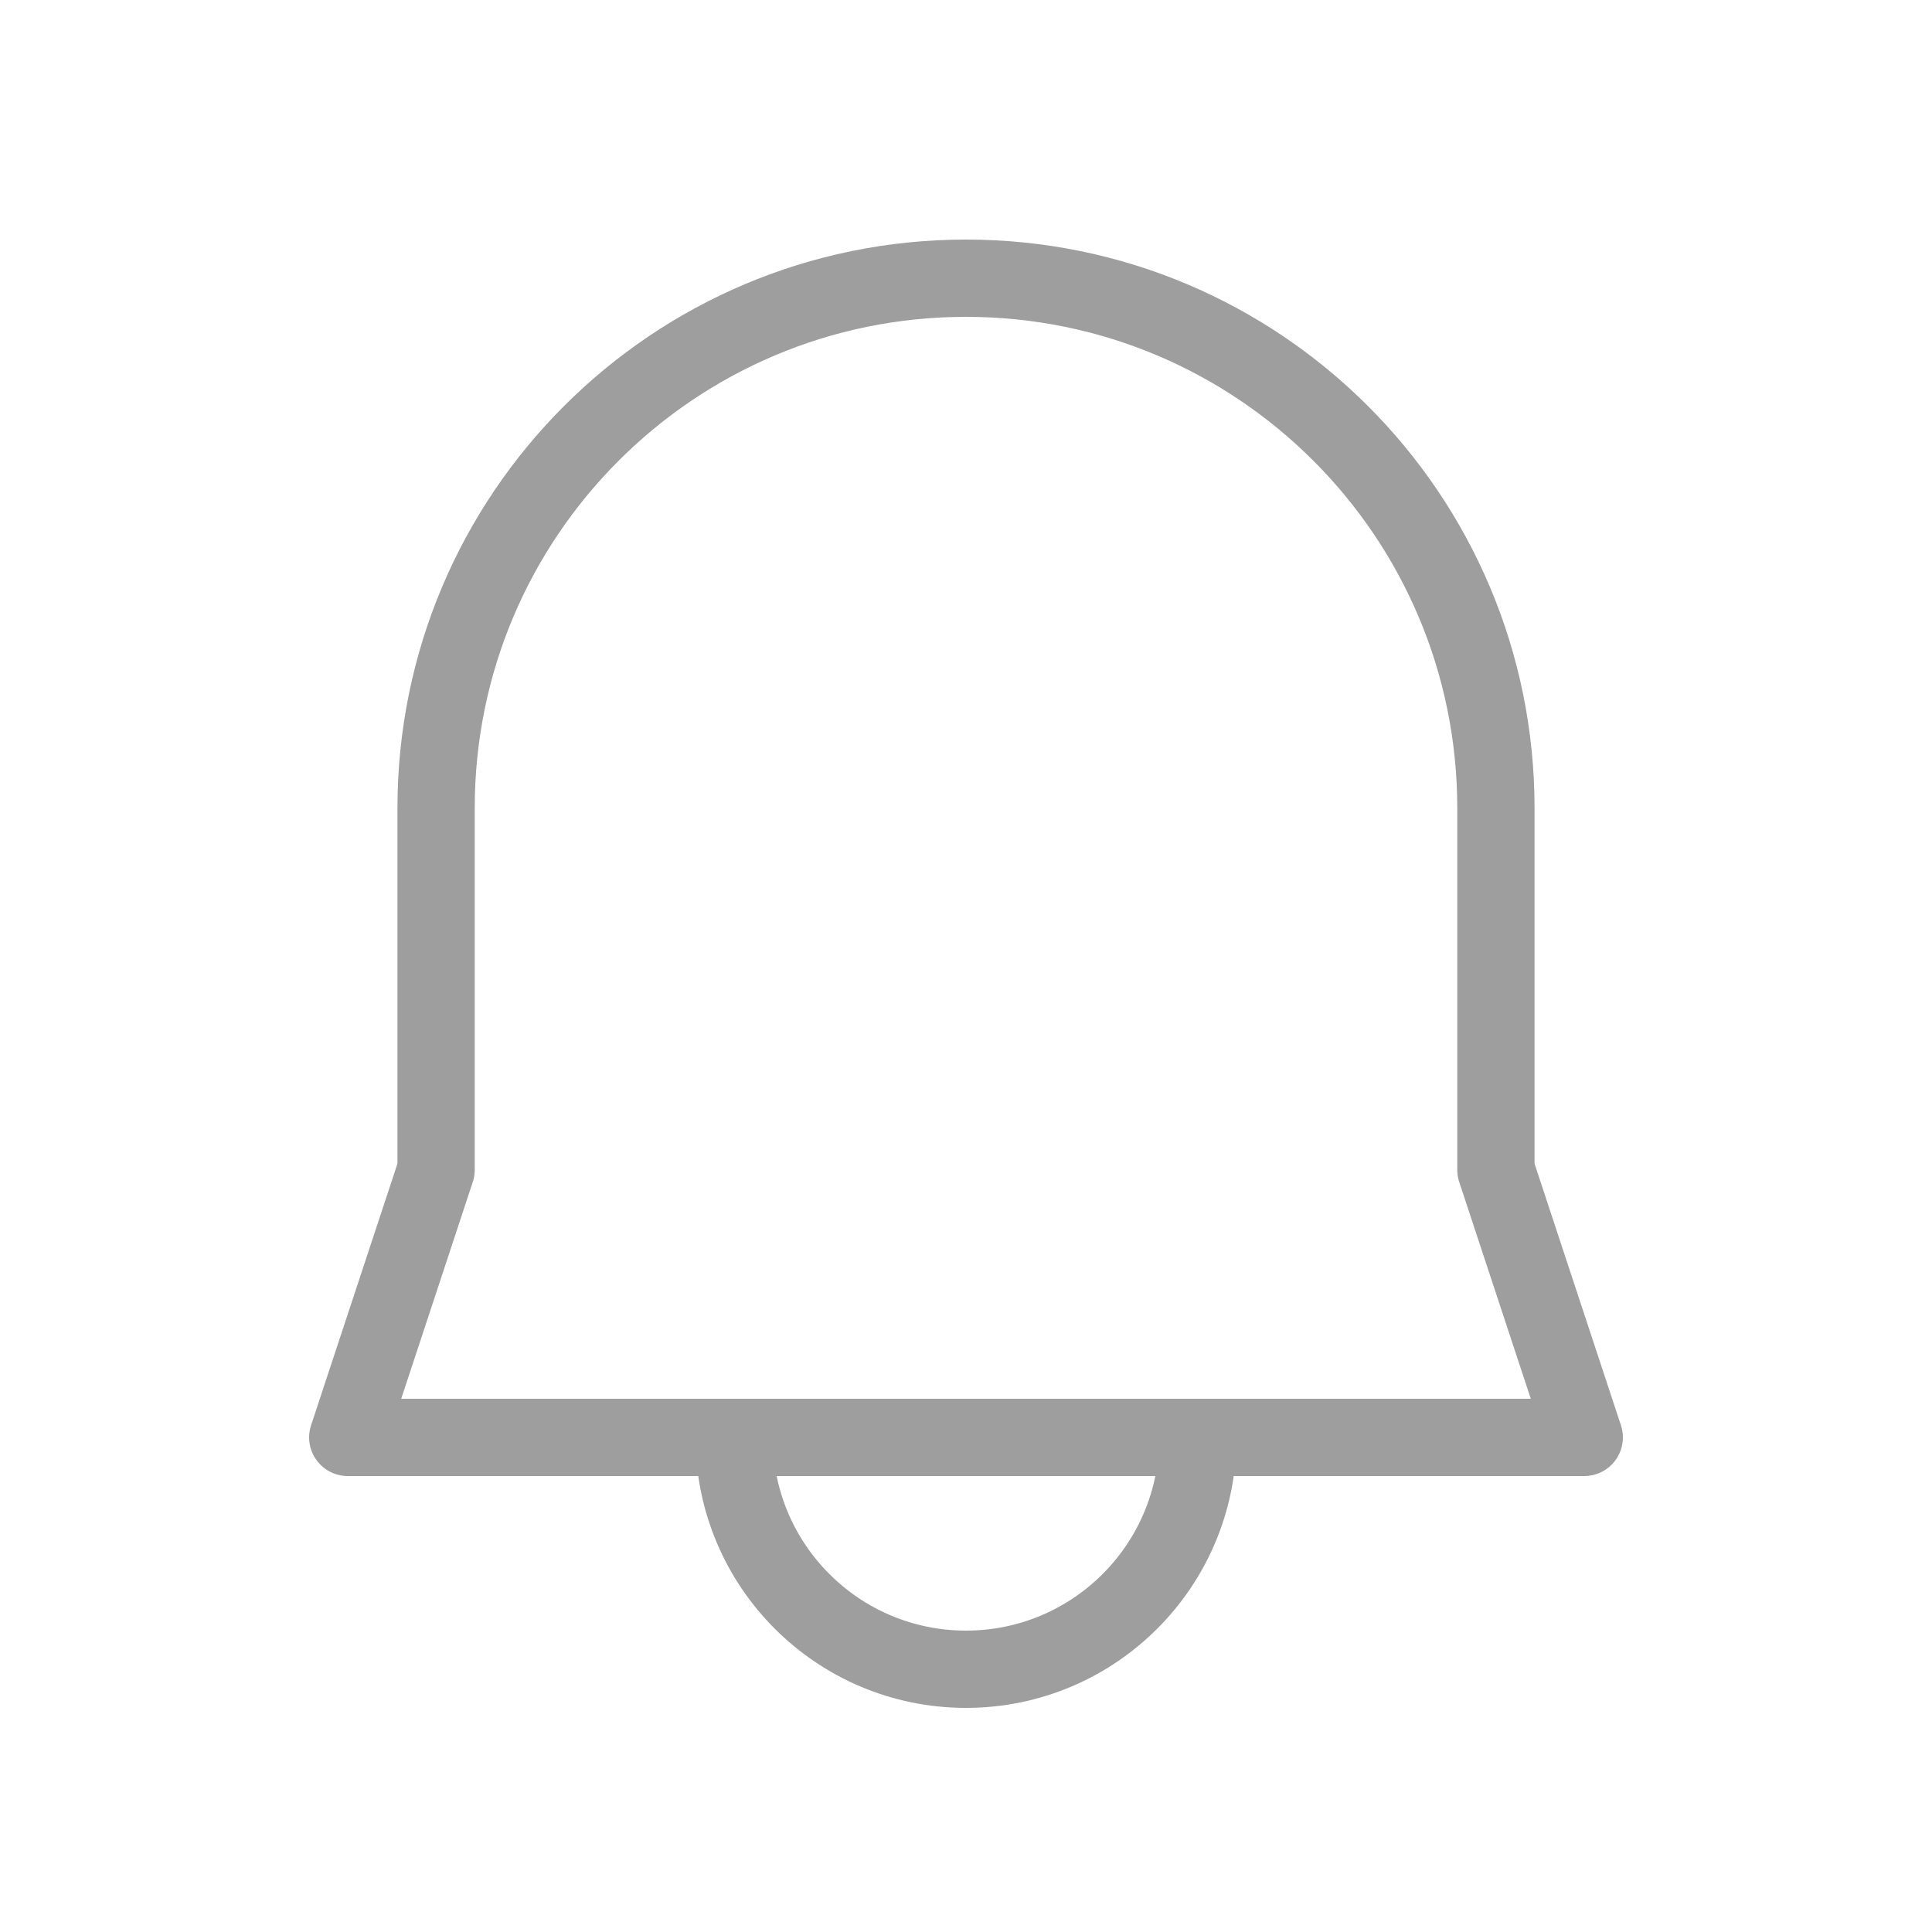 <svg width="25" height="25" viewBox="0 0 25 25" fill="none" xmlns="http://www.w3.org/2000/svg">
<path d="M20.5 18.6H4.5L5.643 15.138V10.457C5.643 6.67 8.713 3.6 12.5 3.6C16.287 3.6 19.357 6.67 19.357 10.457V15.138L20.5 18.6Z" stroke="#9E9E9E" stroke-linecap="round" stroke-linejoin="round"/>
<path d="M9.5 18.6V18.6C9.5 20.257 10.843 21.6 12.5 21.6V21.6C14.157 21.6 15.5 20.257 15.5 18.6V18.6" stroke="#9E9E9E" stroke-linecap="round" stroke-linejoin="round"/>
</svg>
